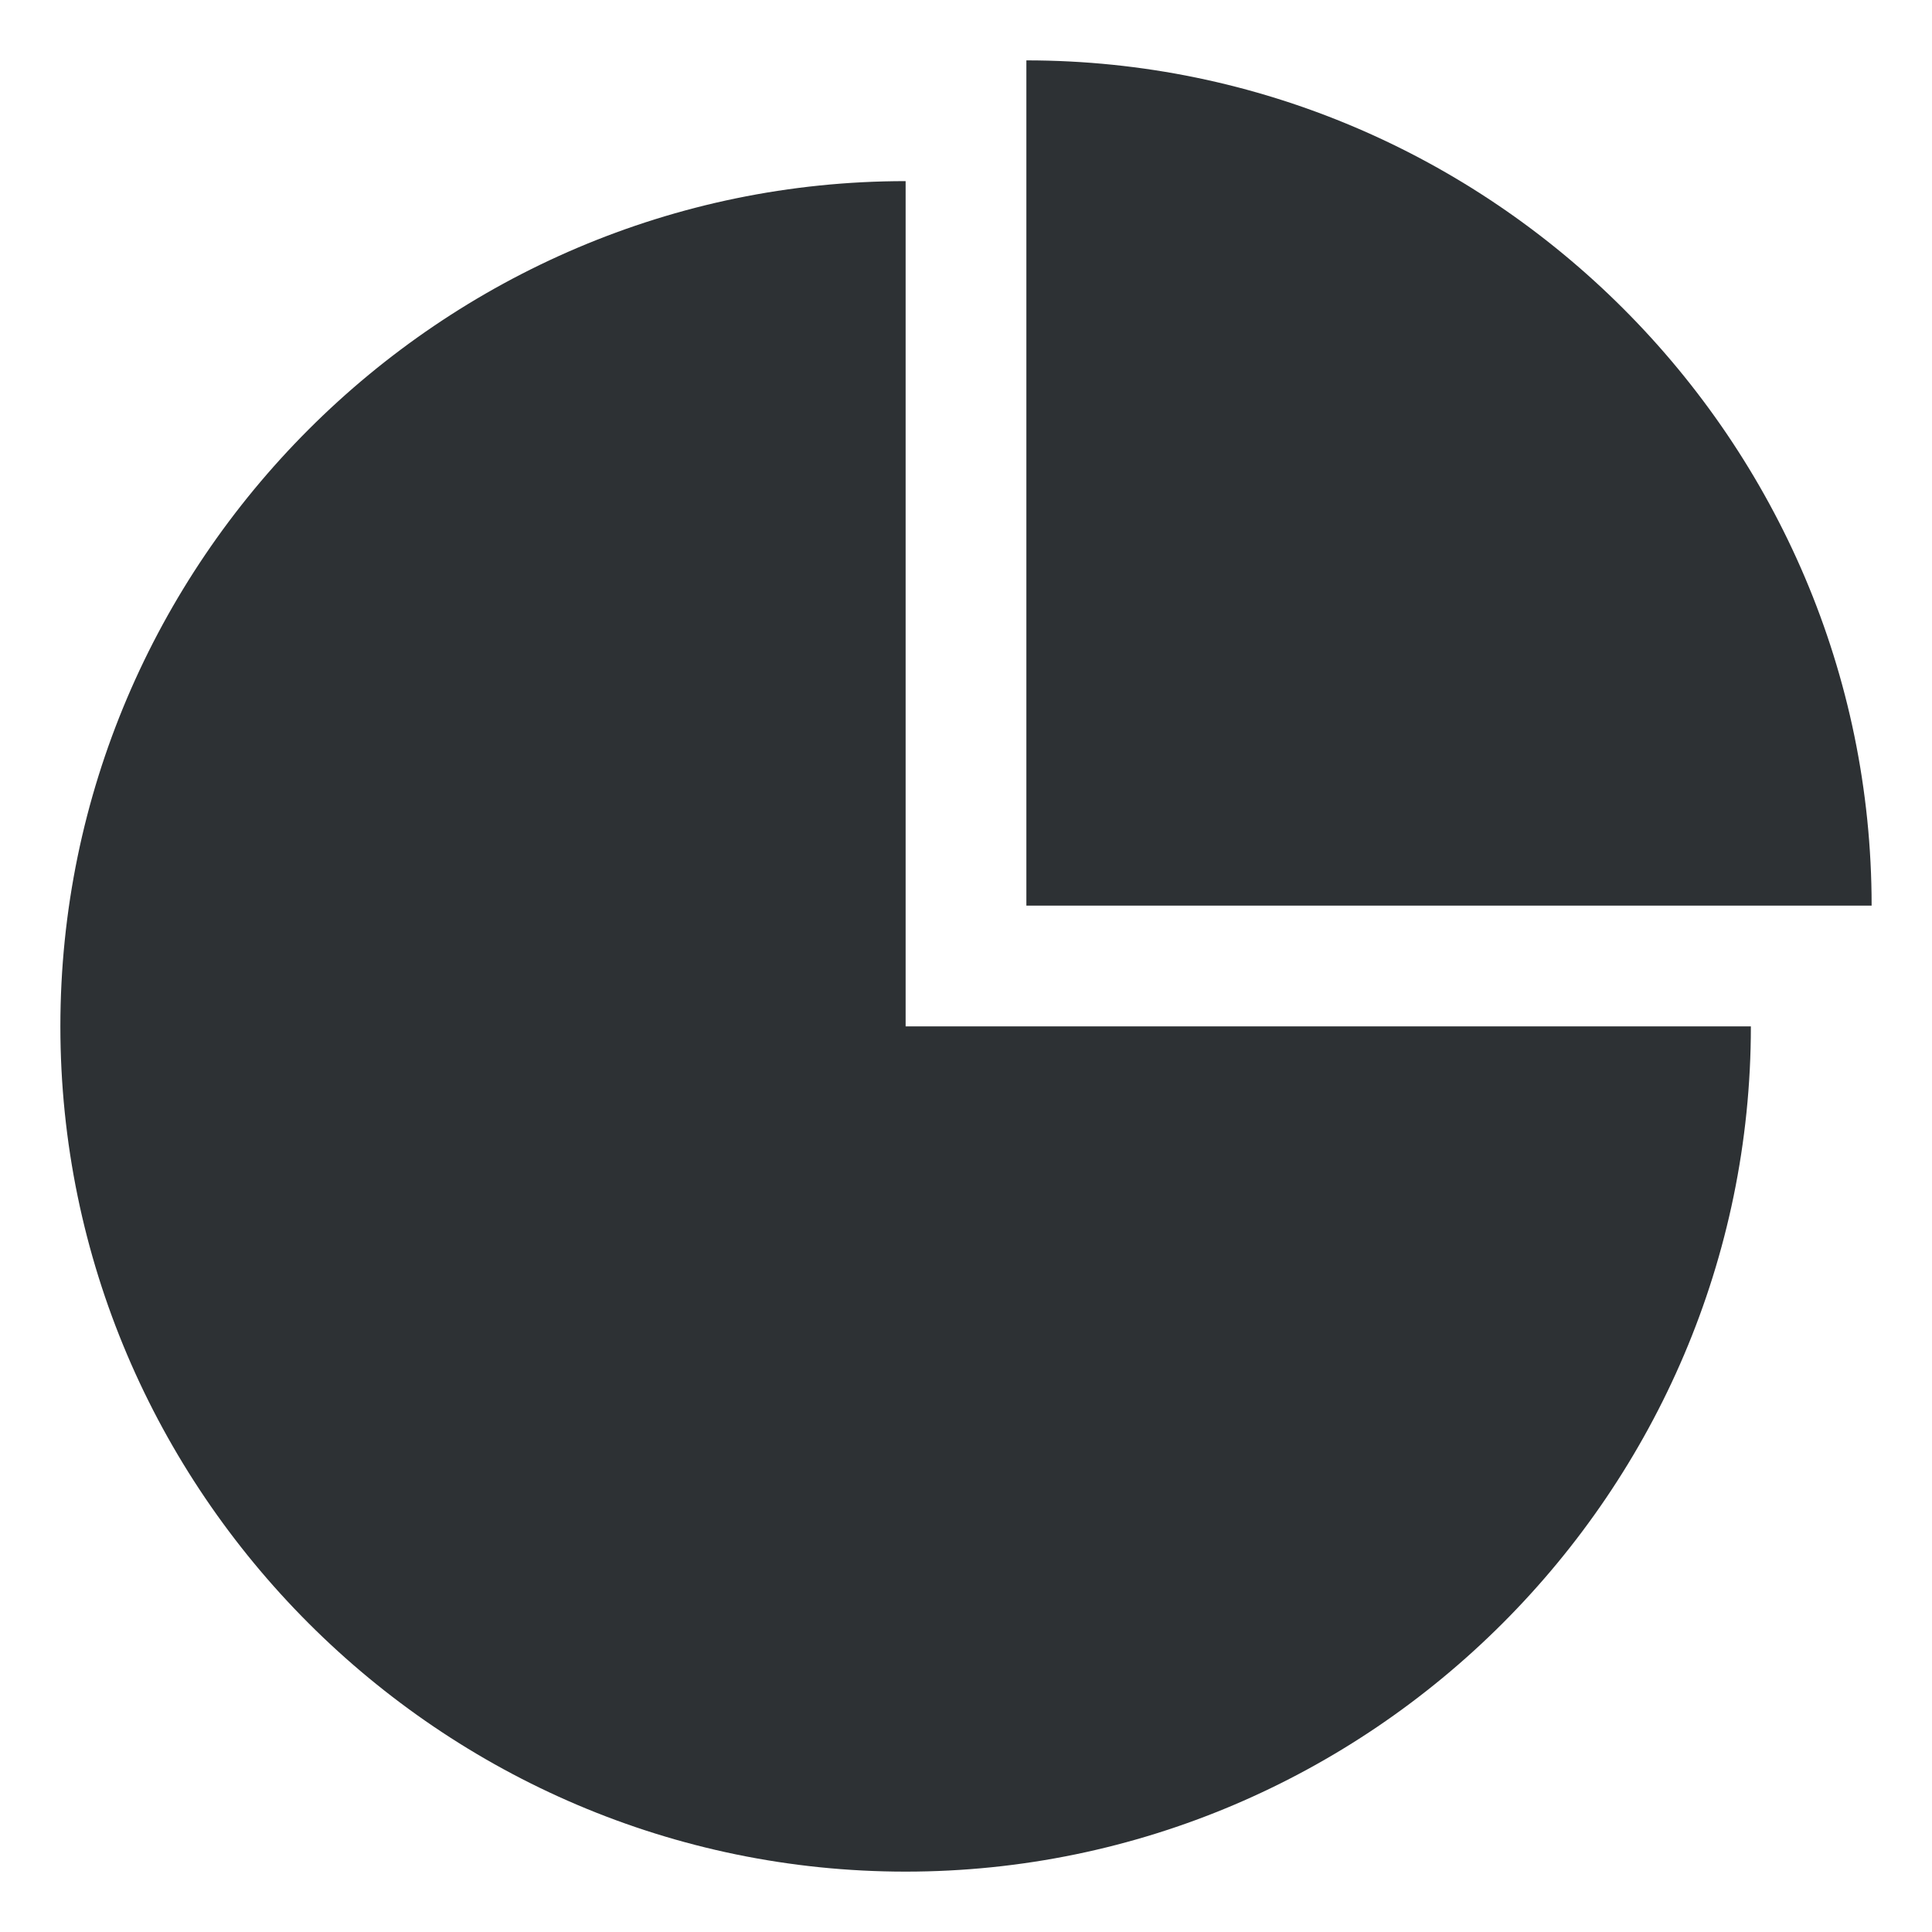 <?xml version="1.0" encoding="utf-8"?>
<!-- Generator: Adobe Illustrator 18.1.0, SVG Export Plug-In . SVG Version: 6.00 Build 0)  -->
<svg version="1.1" id="Layer_1" xmlns="http://www.w3.org/2000/svg" xmlns:xlink="http://www.w3.org/1999/xlink" x="0px" y="0px"
	 viewBox="0 0 32 32" enable-background="new 0 0 32 32" xml:space="preserve">
<g>
	<path fill="#2D3134" d="M15,3C7.3,3,1,9.3,1,17s6.3,14,14,14s14-6.3,14-14H15V3z"/>
	<path fill="#2D3134" d="M17,1v14h14C31,7.3,24.7,1,17,1z"/>
</g>
</svg>

